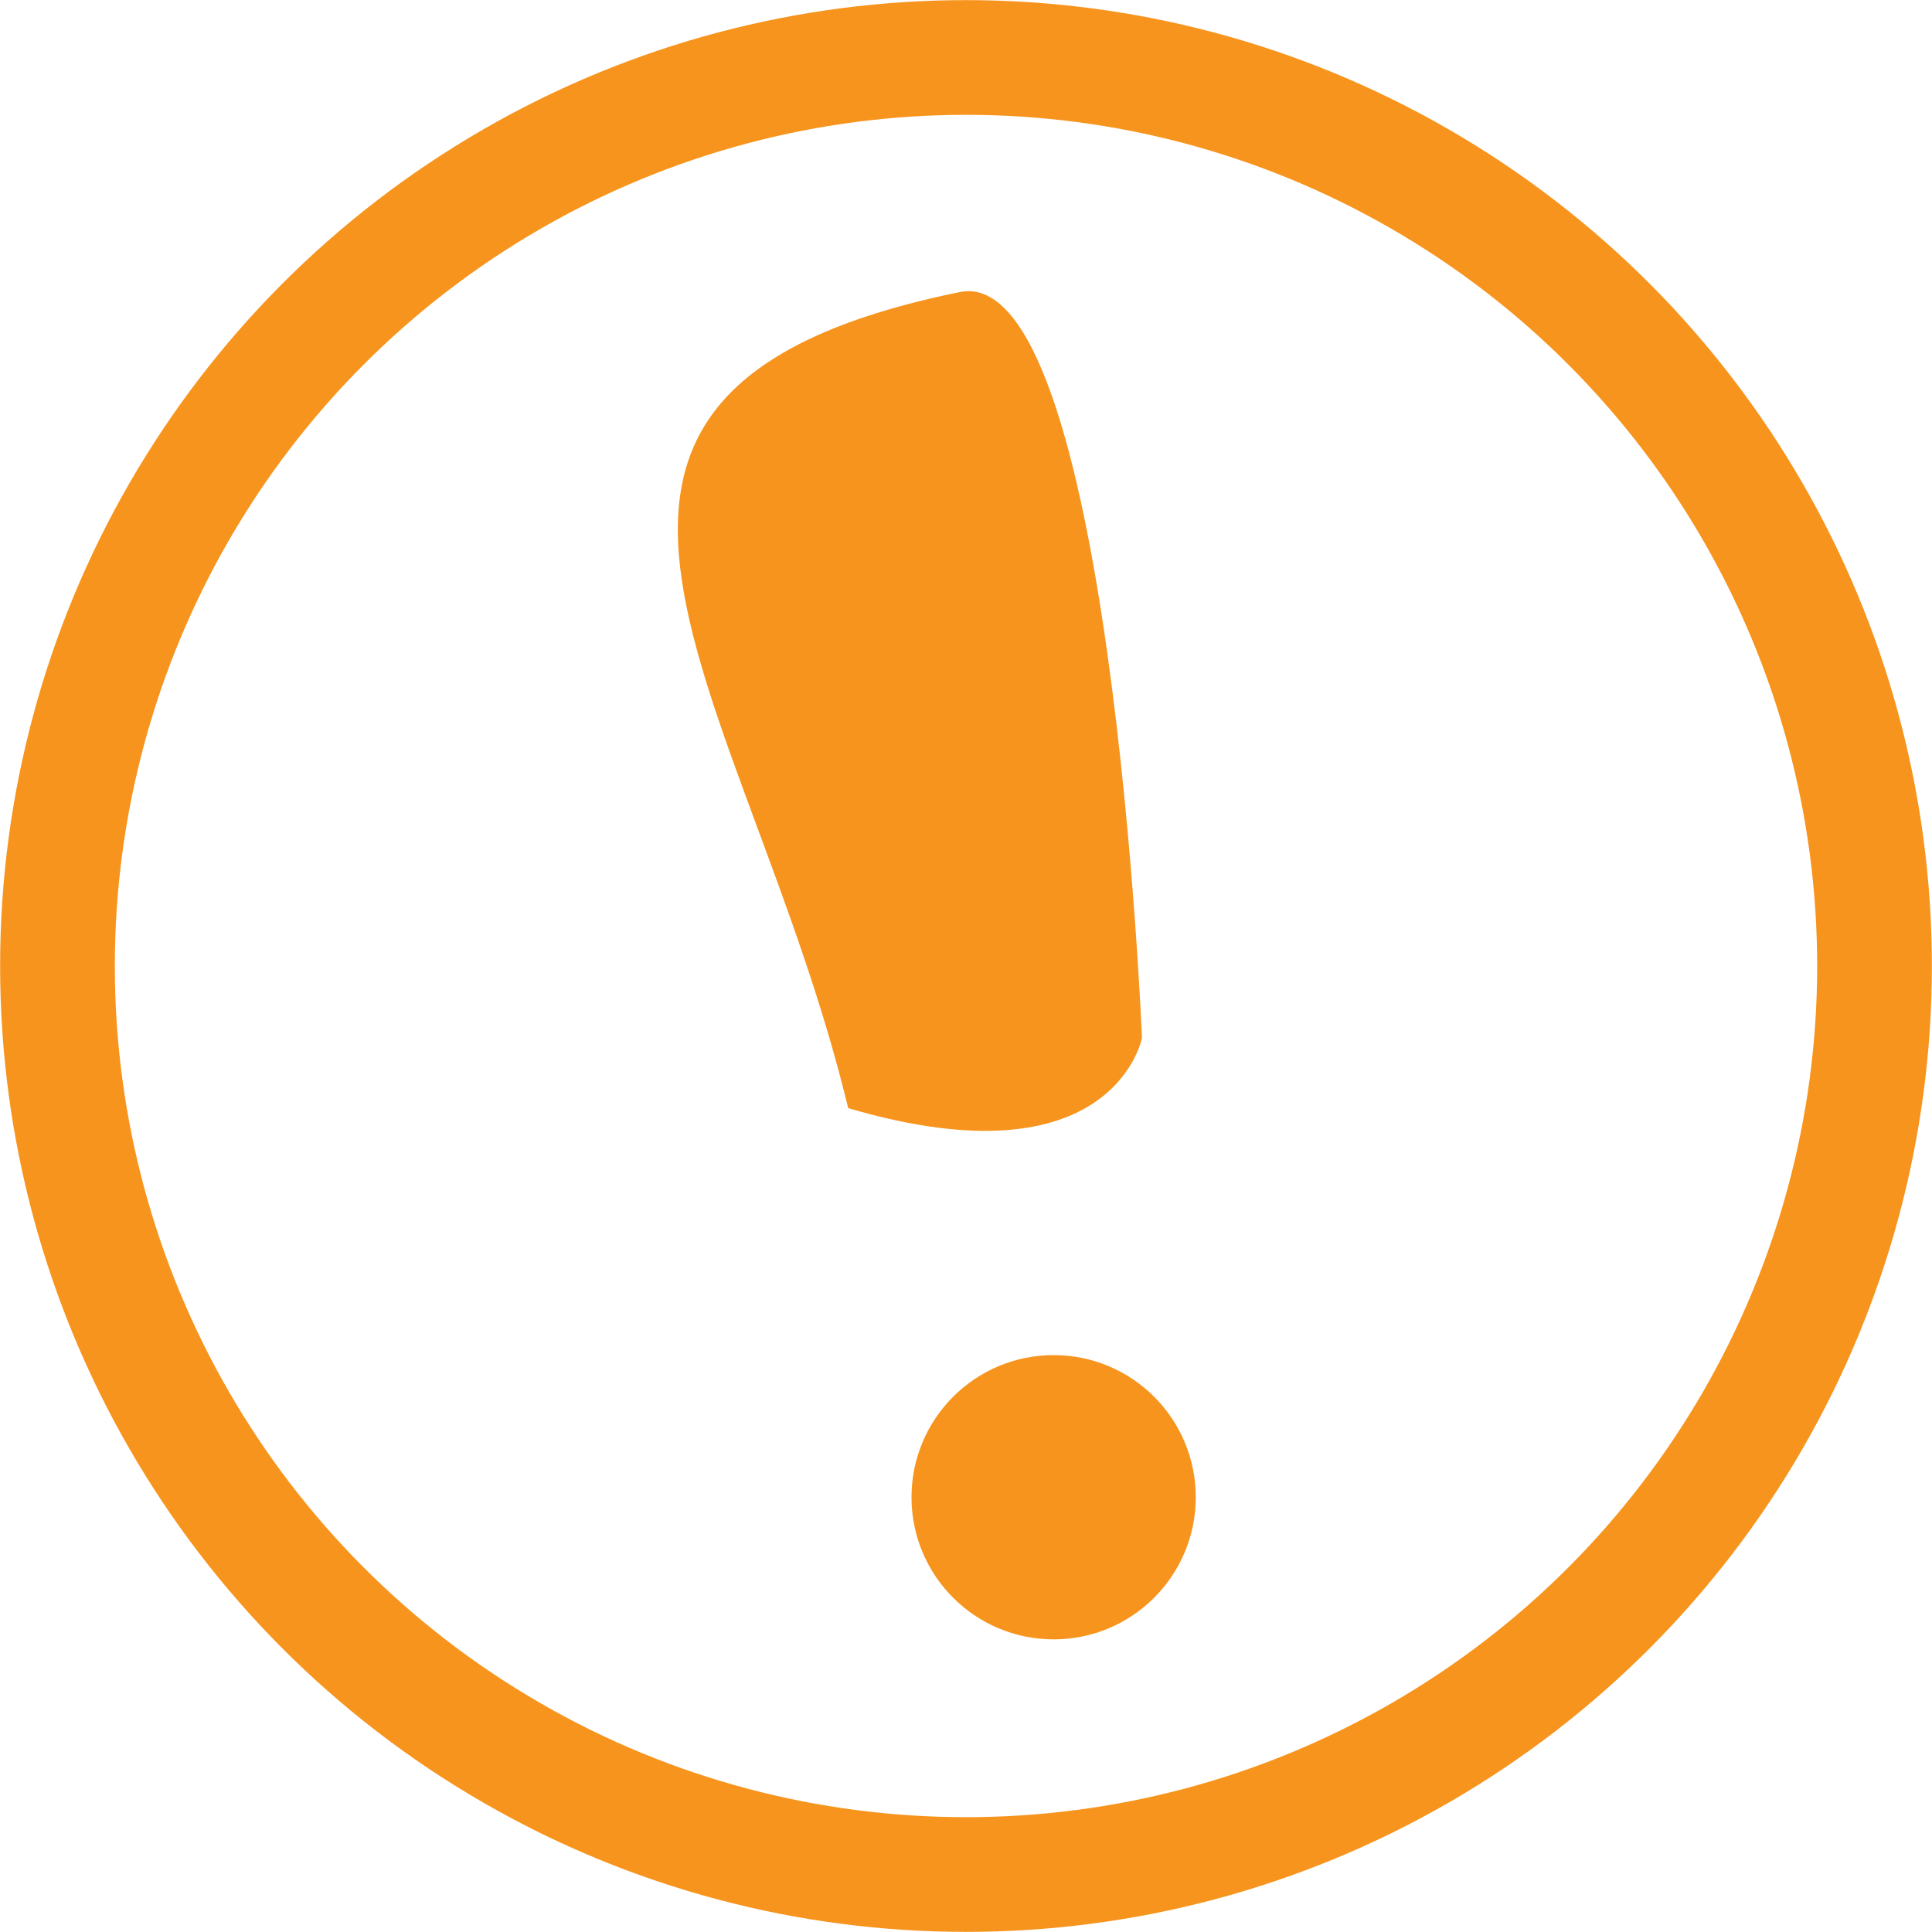 <svg xmlns="http://www.w3.org/2000/svg" width="168.42" height="168.42" viewBox="0 0 168.42 168.42">
  <defs>
    <style>
      .cls-1 {
        fill: none;
        stroke: #f7941d;
        stroke-miterlimit: 10;
        stroke-width: 10px;
      }

      .cls-2 {
        fill: #f7941d;
      }
    </style>
  </defs>
  <g id="Layer_2" data-name="Layer 2">
    <g id="Layer_1-2" data-name="Layer 1">
      <g>
        <circle class="cls-1" cx="84.21" cy="84.21" r="79.2"/>
        <g>
          <path class="cls-2" d="M83.67,25.46C40.84,34.21,65.16,60.22,73.94,96.6c23.13,6.81,25.61-6.11,25.61-6.11S96.8,22.78,83.67,25.46Z"/>
          <circle class="cls-2" cx="91.85" cy="130.52" r="12.39"/>
        </g>
      </g>
    </g>
  </g>
</svg>
